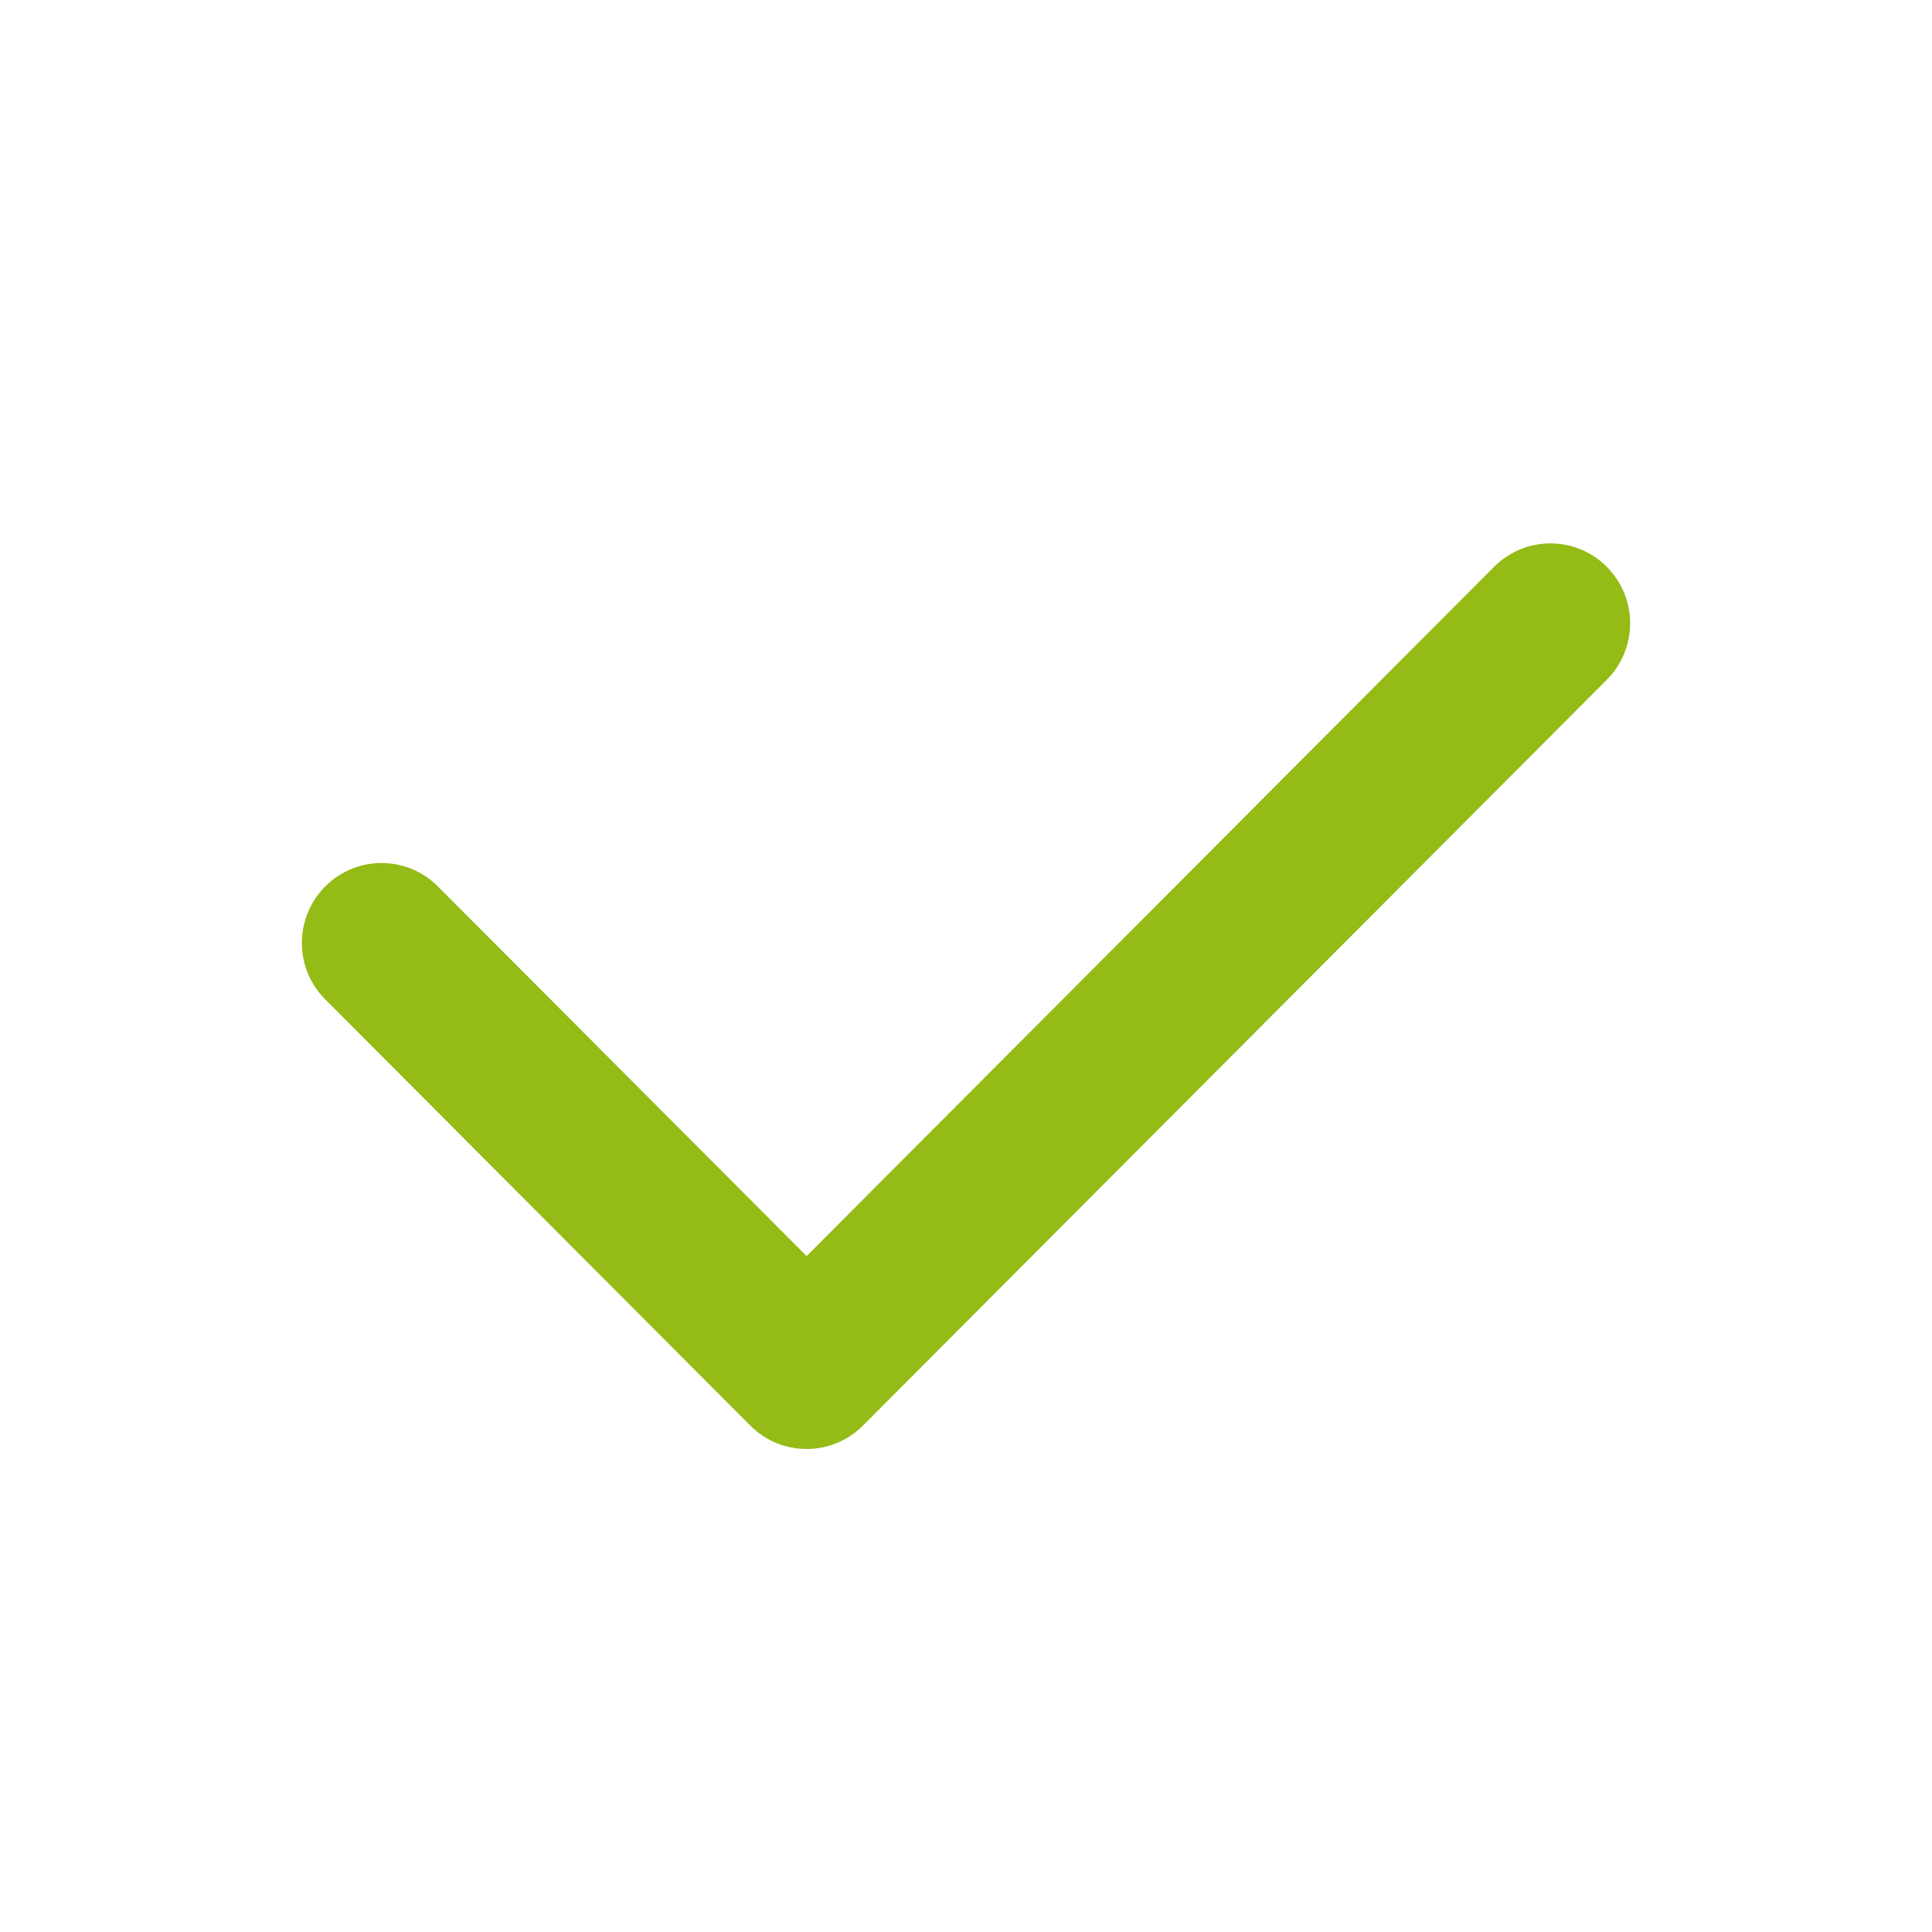 <svg width="32" height="32" viewBox="0 0 32 32" fill="none" xmlns="http://www.w3.org/2000/svg">
<path fill-rule="evenodd" clip-rule="evenodd" d="M26.613 9.388C27.129 9.905 27.129 10.742 26.613 11.259L14.293 23.612C13.778 24.129 12.942 24.129 12.427 23.612L5.387 16.553C4.871 16.037 4.871 15.199 5.387 14.682C5.902 14.165 6.738 14.165 7.253 14.682L13.36 20.805L24.747 9.388C25.262 8.871 26.098 8.871 26.613 9.388Z" fill="#94BB16"/>
</svg>
